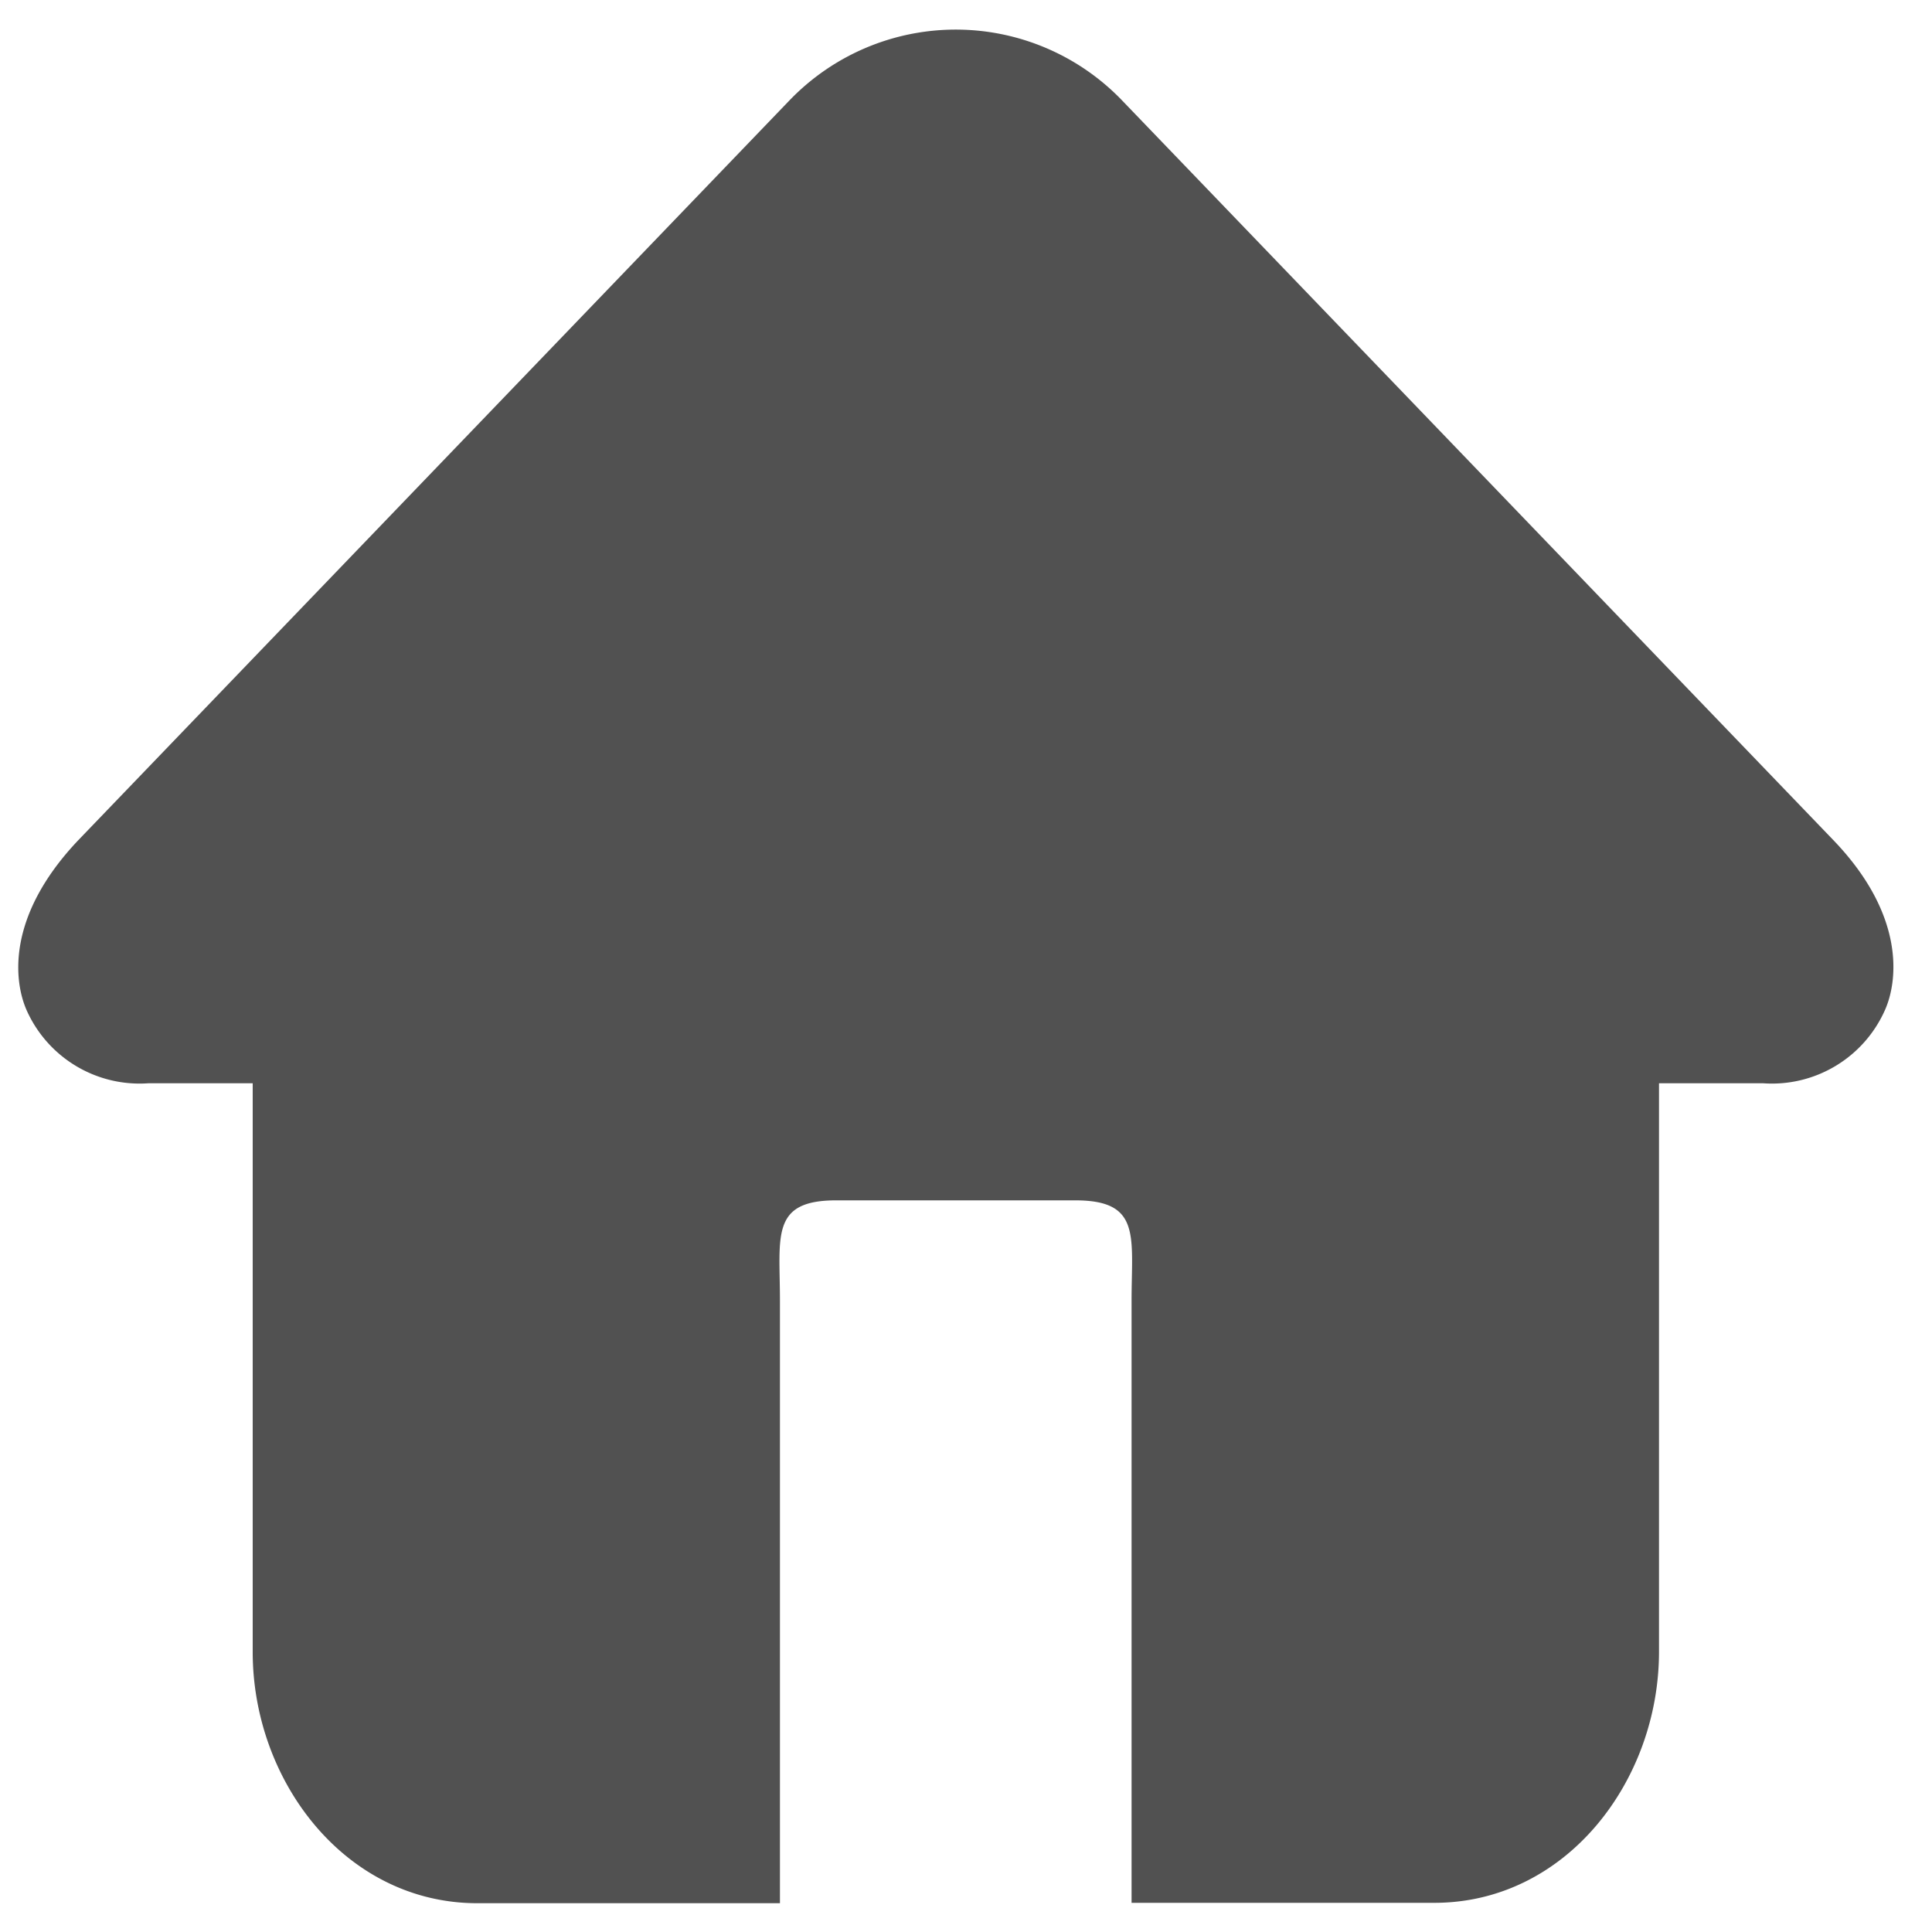 <?xml version="1.0" standalone="no"?><!DOCTYPE svg PUBLIC "-//W3C//DTD SVG 1.1//EN" "http://www.w3.org/Graphics/SVG/1.1/DTD/svg11.dtd"><svg class="icon" width="16px" height="16.00px" viewBox="0 0 1024 1024" version="1.1" xmlns="http://www.w3.org/2000/svg"><path fill="#515151" d="M 971.674 445.235 L 594.842 53.35 a 122.266 122.266 0 0 0 -176.538 0 L 41.574 445.235 c -38.912 40.96 -33.894 75.469 -27.546 90.01 a 65.536 65.536 0 0 0 64.614 38.912 h 55.296 v 301.466 c 0 68.403 49.152 133.12 119.091 133.12 h 160.358 V 689.459 c 0 -34.202 -5.12 -53.248 29.798 -53.248 h 126.771 c 35.021 0 29.798 19.046 29.798 53.248 v 319.078 h 160.461 c 69.837 0 119.091 -64.512 119.091 -133.12 V 574.157 h 55.194 a 65.536 65.536 0 0 0 64.614 -38.912 c 6.451 -14.541 11.469 -49.562 -27.443 -90.01 Z"  /></svg>